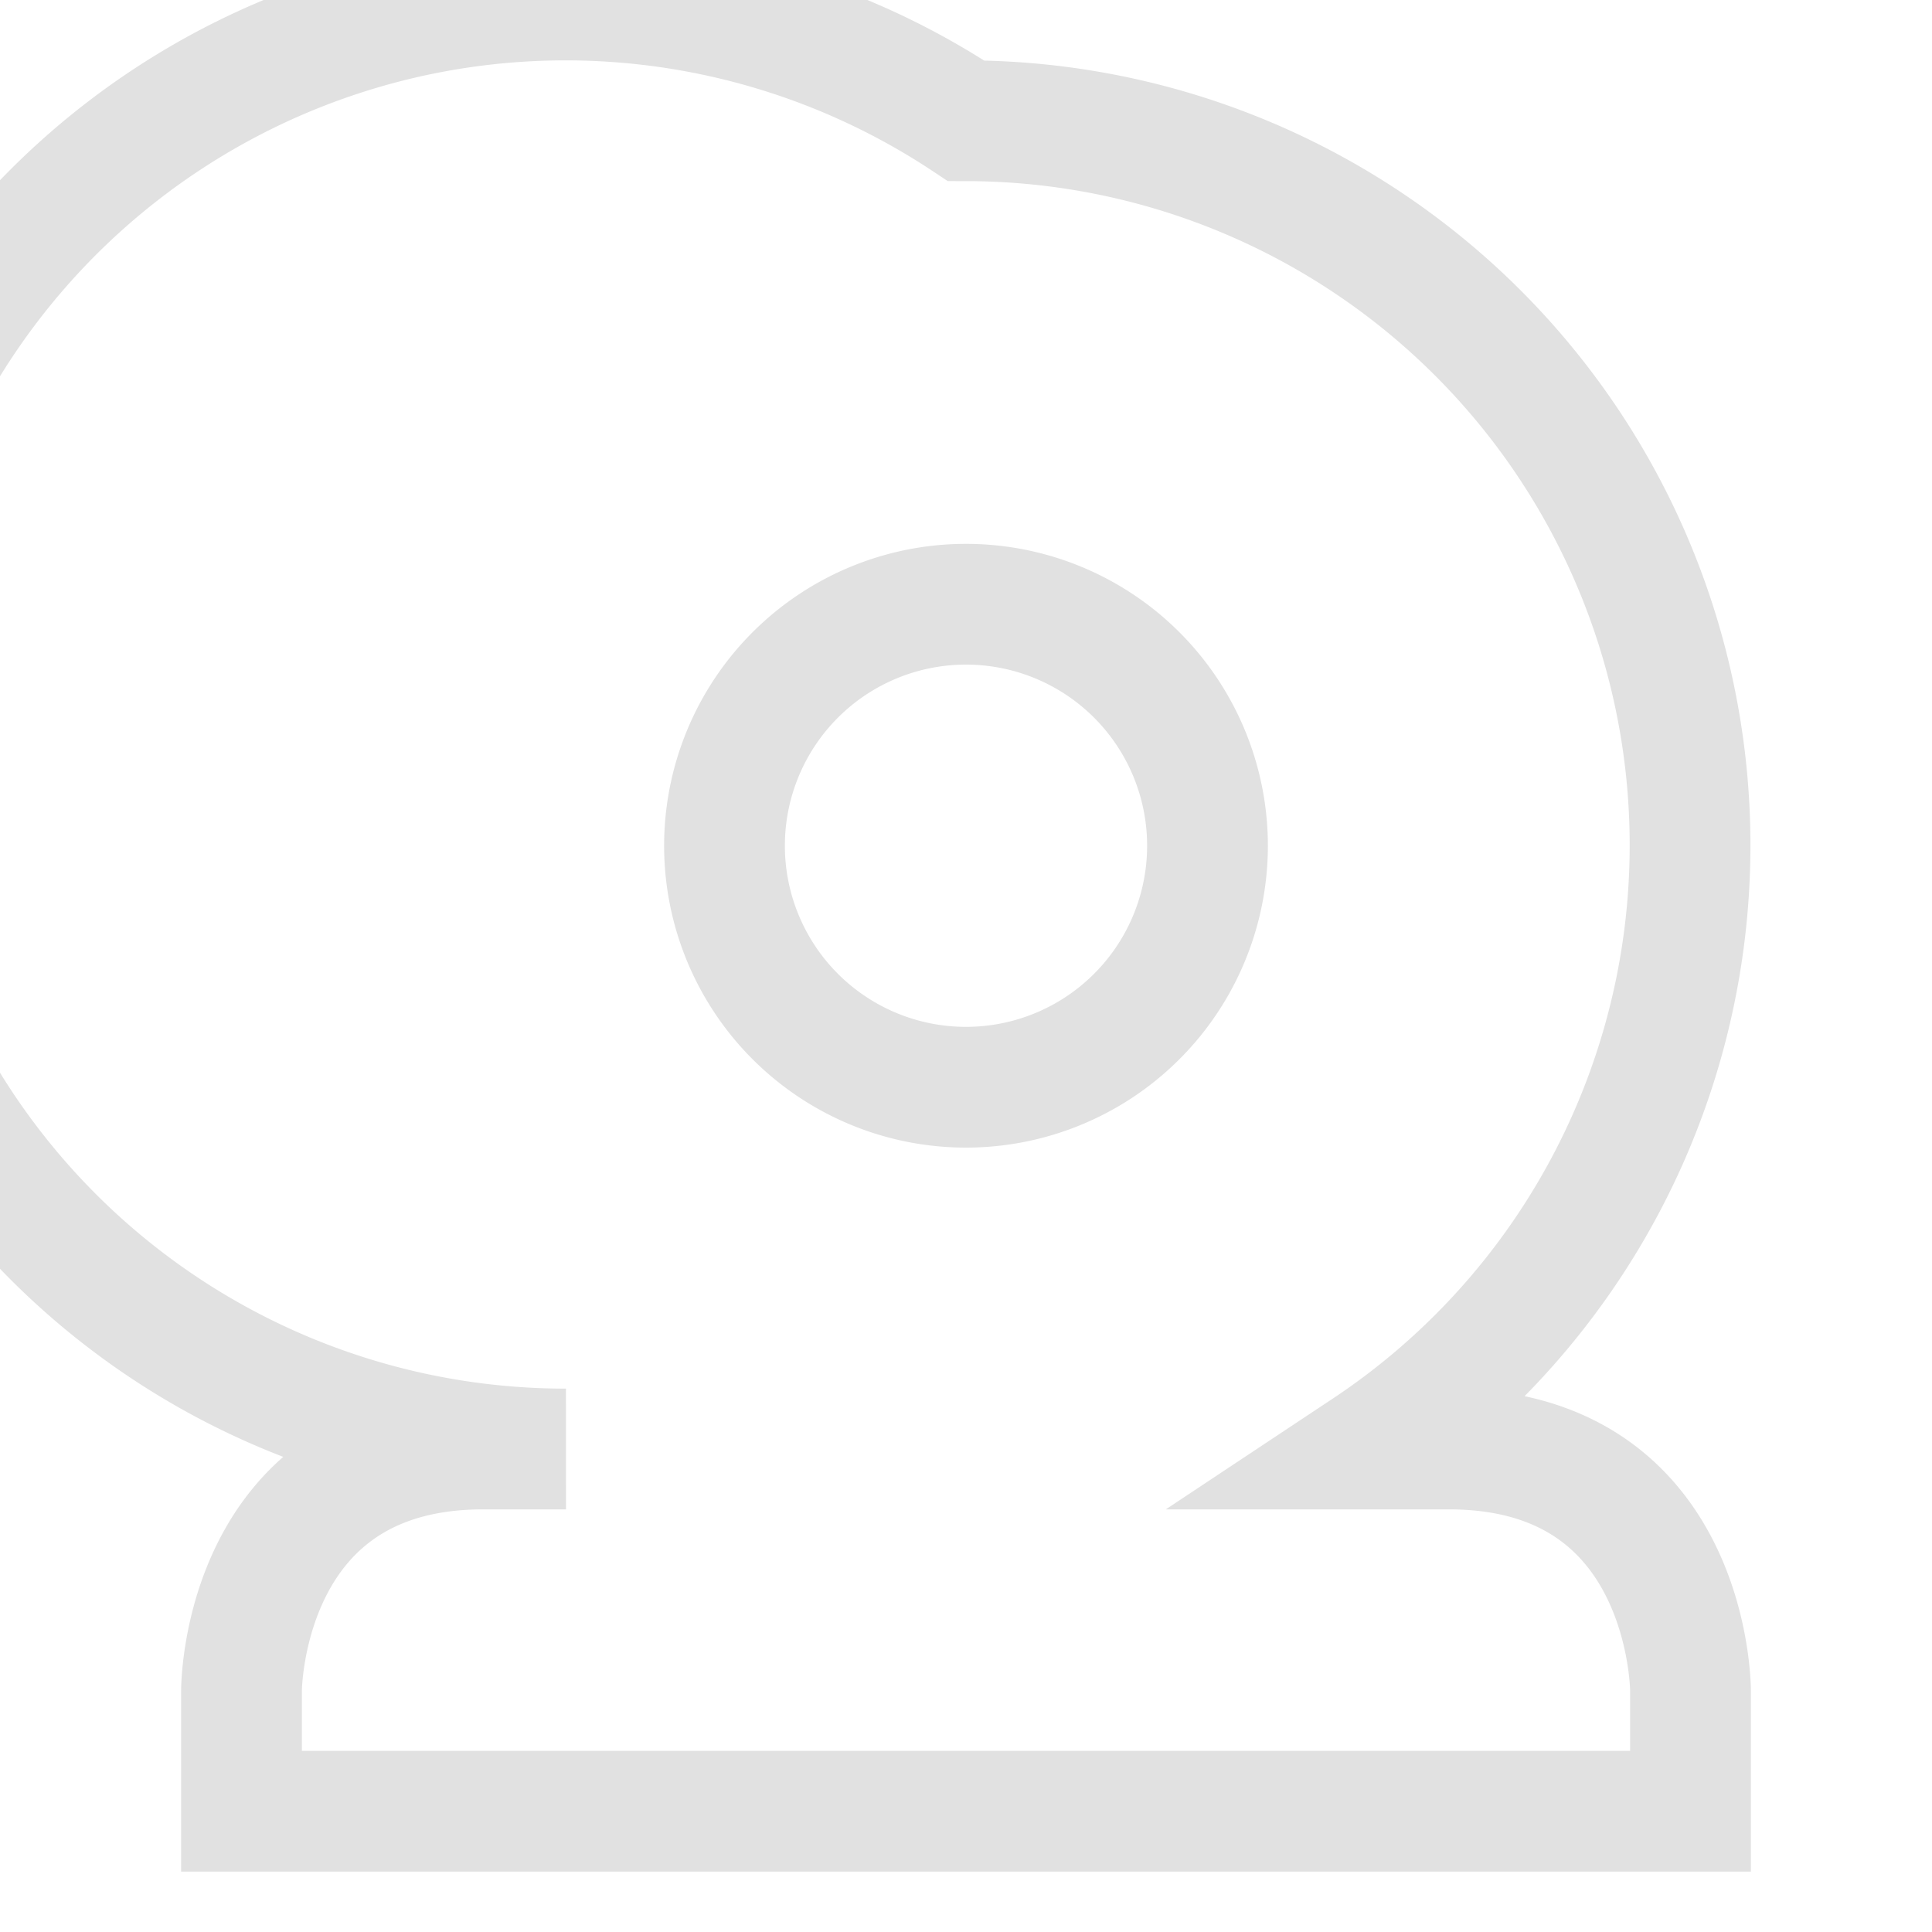<svg xmlns="http://www.w3.org/2000/svg" width="16" height="16" version="1.1" id="svg5429"><defs id="defs5425"><style id="current-color-scheme" type="text/css"/><style id="style5423" type="text/css"/></defs><path d="M8 1a6 6 0 1 0-3.313 11H4c-2 0-2 2-2 2v1h12v-1s0-2-2-2h-.687A6 6 0 0 0 8 1zm0 4.004a2 2 0 0 1 2 2 2 2 0 0 1-2 2 2 2 0 0 1-2-2 2 2 0 0 1 2-2z" fill="none" stroke="currentColor" color="#e1e1e1" id="path5427"/></svg>